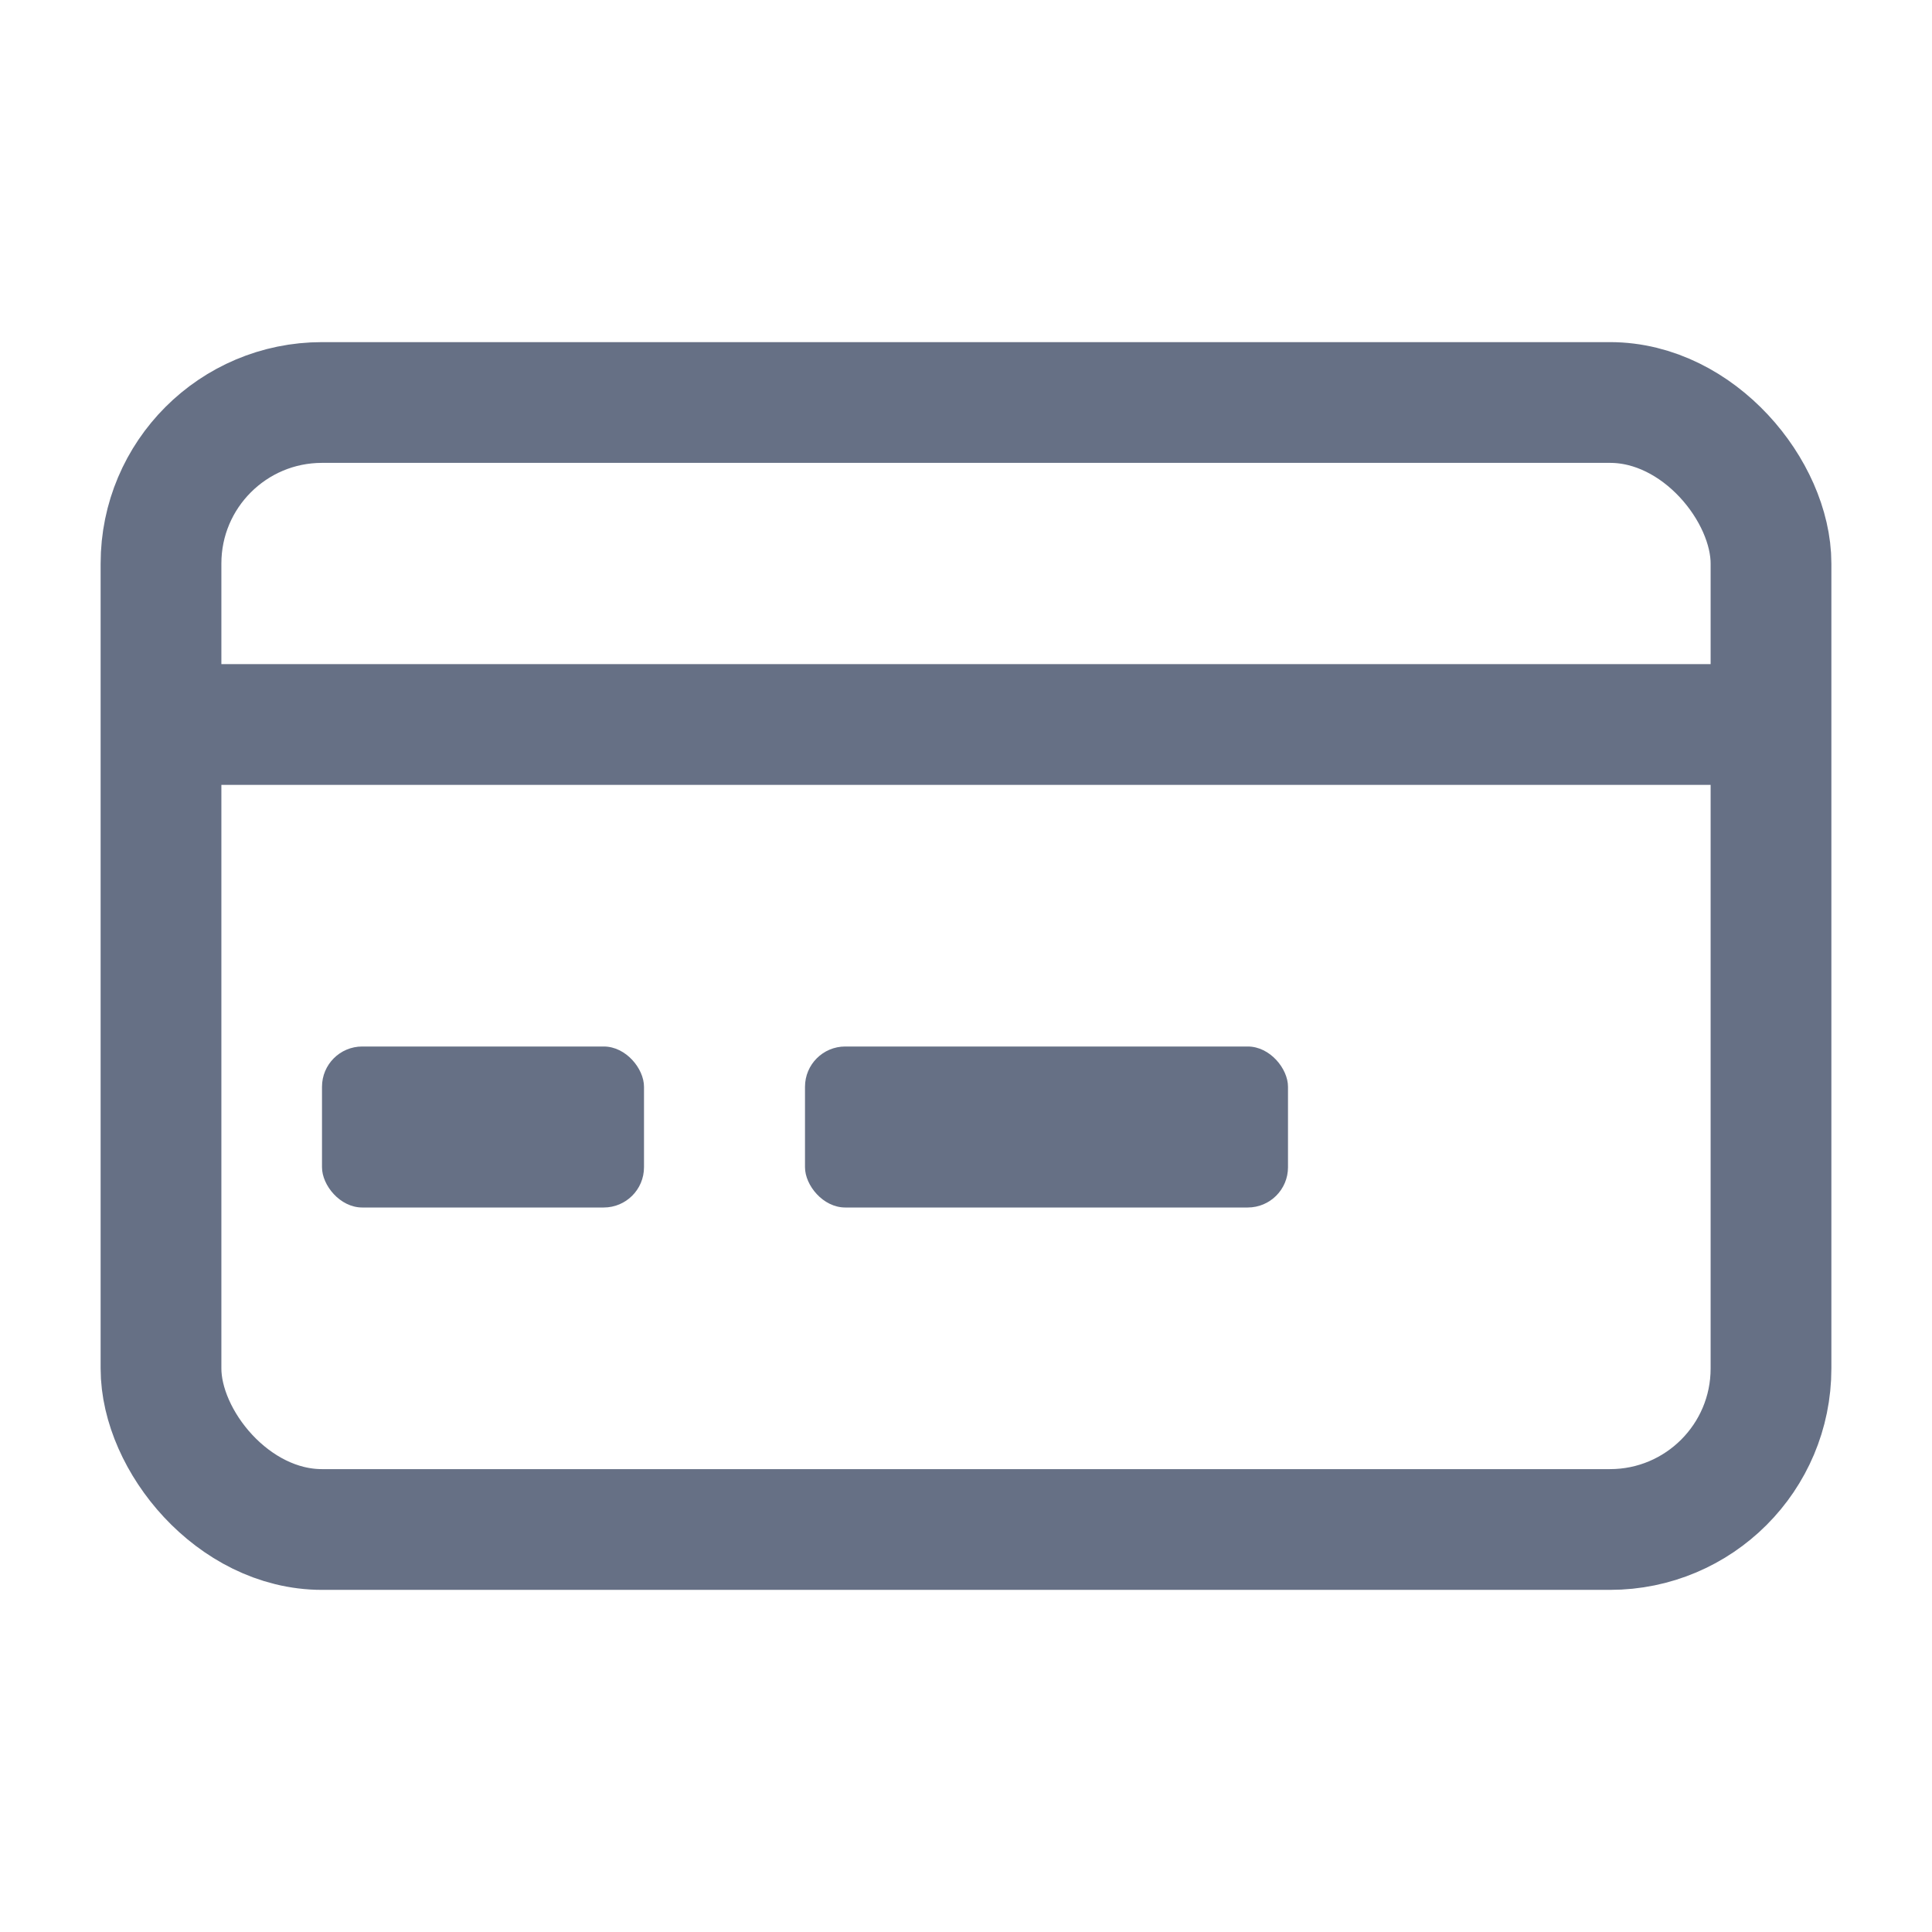 <svg
  width="24"
  height="24"
  viewBox="0 0 24 24"
  fill="none"
  xmlns="http://www.w3.org/2000/svg"
>
  <rect x="2" y="5" width="20" height="14" rx="2" stroke="#667085" stroke-width="1.5" />
  <line x1="2" y1="9" x2="22" y2="9" stroke="#667085" stroke-width="1.5" />
  <rect x="4" y="13" width="4" height="2" rx="0.5" fill="#667085" />
  <rect x="10" y="13" width="6" height="2" rx="0.5" fill="#667085" />
</svg>
